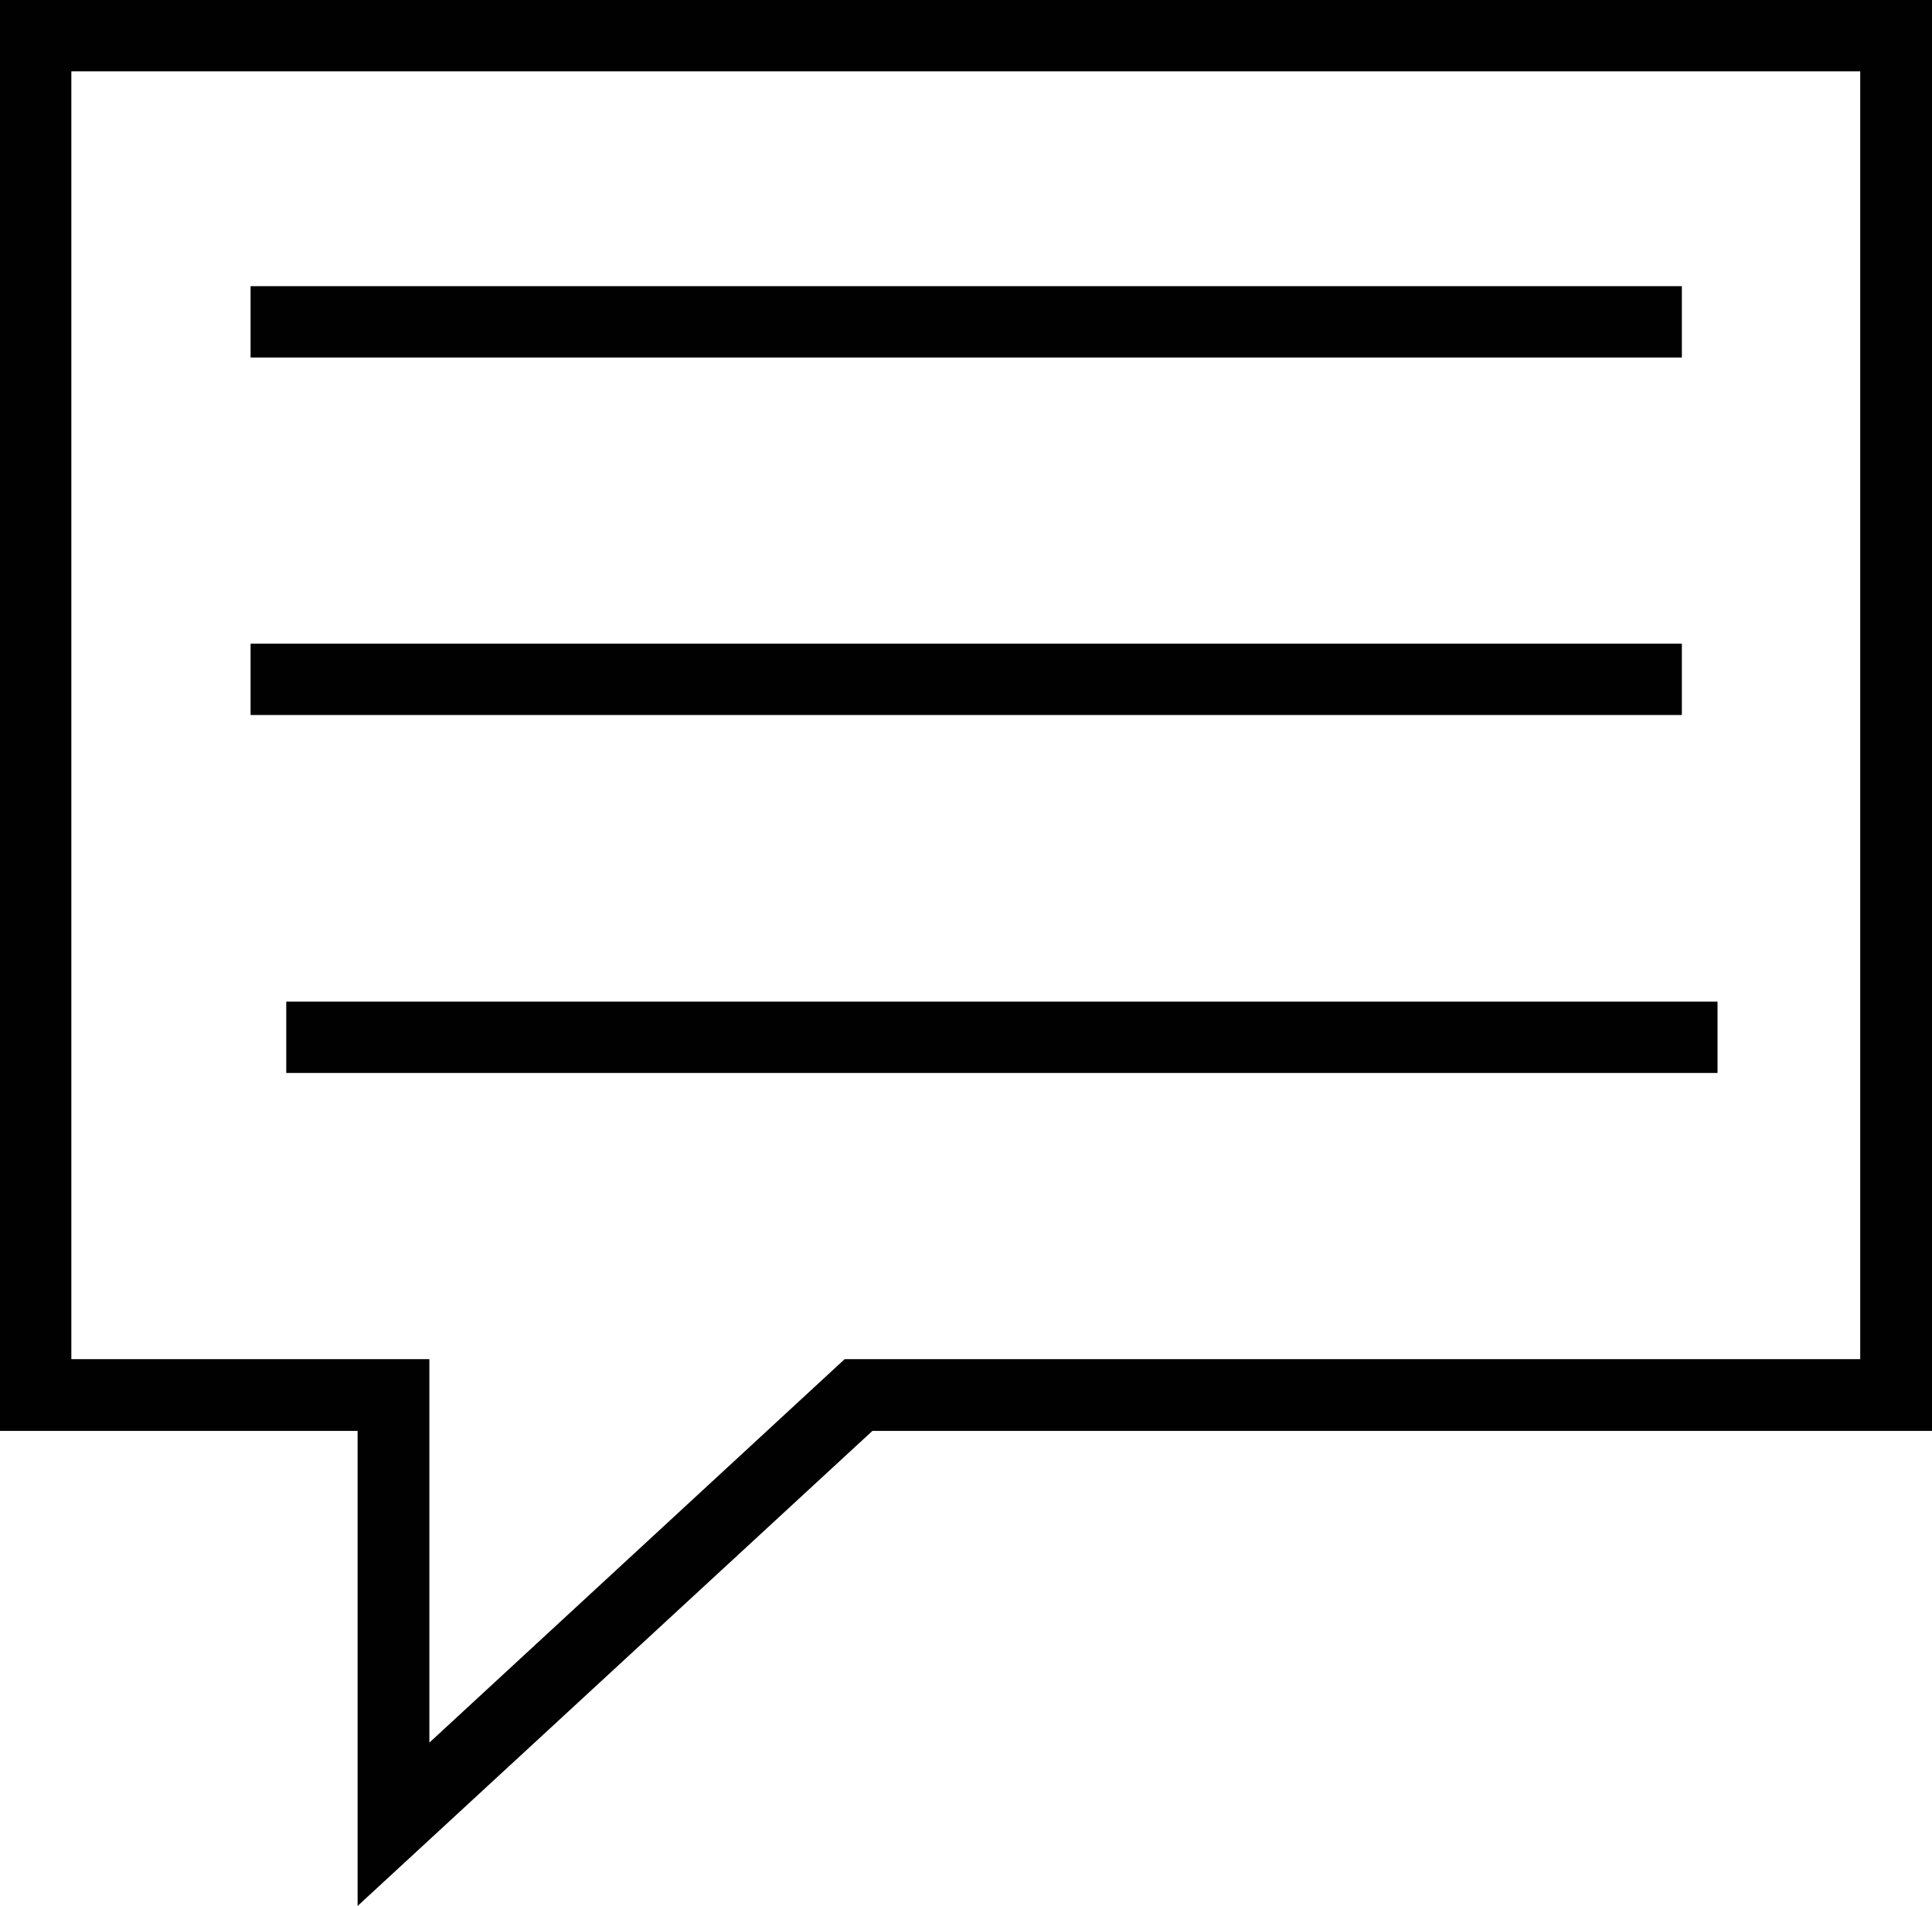 <svg xmlns="http://www.w3.org/2000/svg" viewBox="0 0 43.87 43.29"><defs><style>.cls-1{fill:#010101;}</style></defs><title>Element 22</title><g id="Ebene_2" data-name="Ebene 2"><g id="Bereich_Grafiken" data-name="Bereich Grafiken"><g id="Icon"><g id="Icons"><path class="cls-1" d="M8.12,43.29V32.5H0V0H43.87V32.5H19.81ZM1.62,30.87H9.75v8.71l9.43-8.71H42.24V1.62H1.62Z"/><rect class="cls-1" x="5.69" y="6.5" width="32.5" height="1.62"/><rect class="cls-1" x="5.69" y="14.62" width="32.5" height="1.62"/><rect class="cls-1" x="6.5" y="22.75" width="32.5" height="1.62"/></g></g></g></g></svg>
